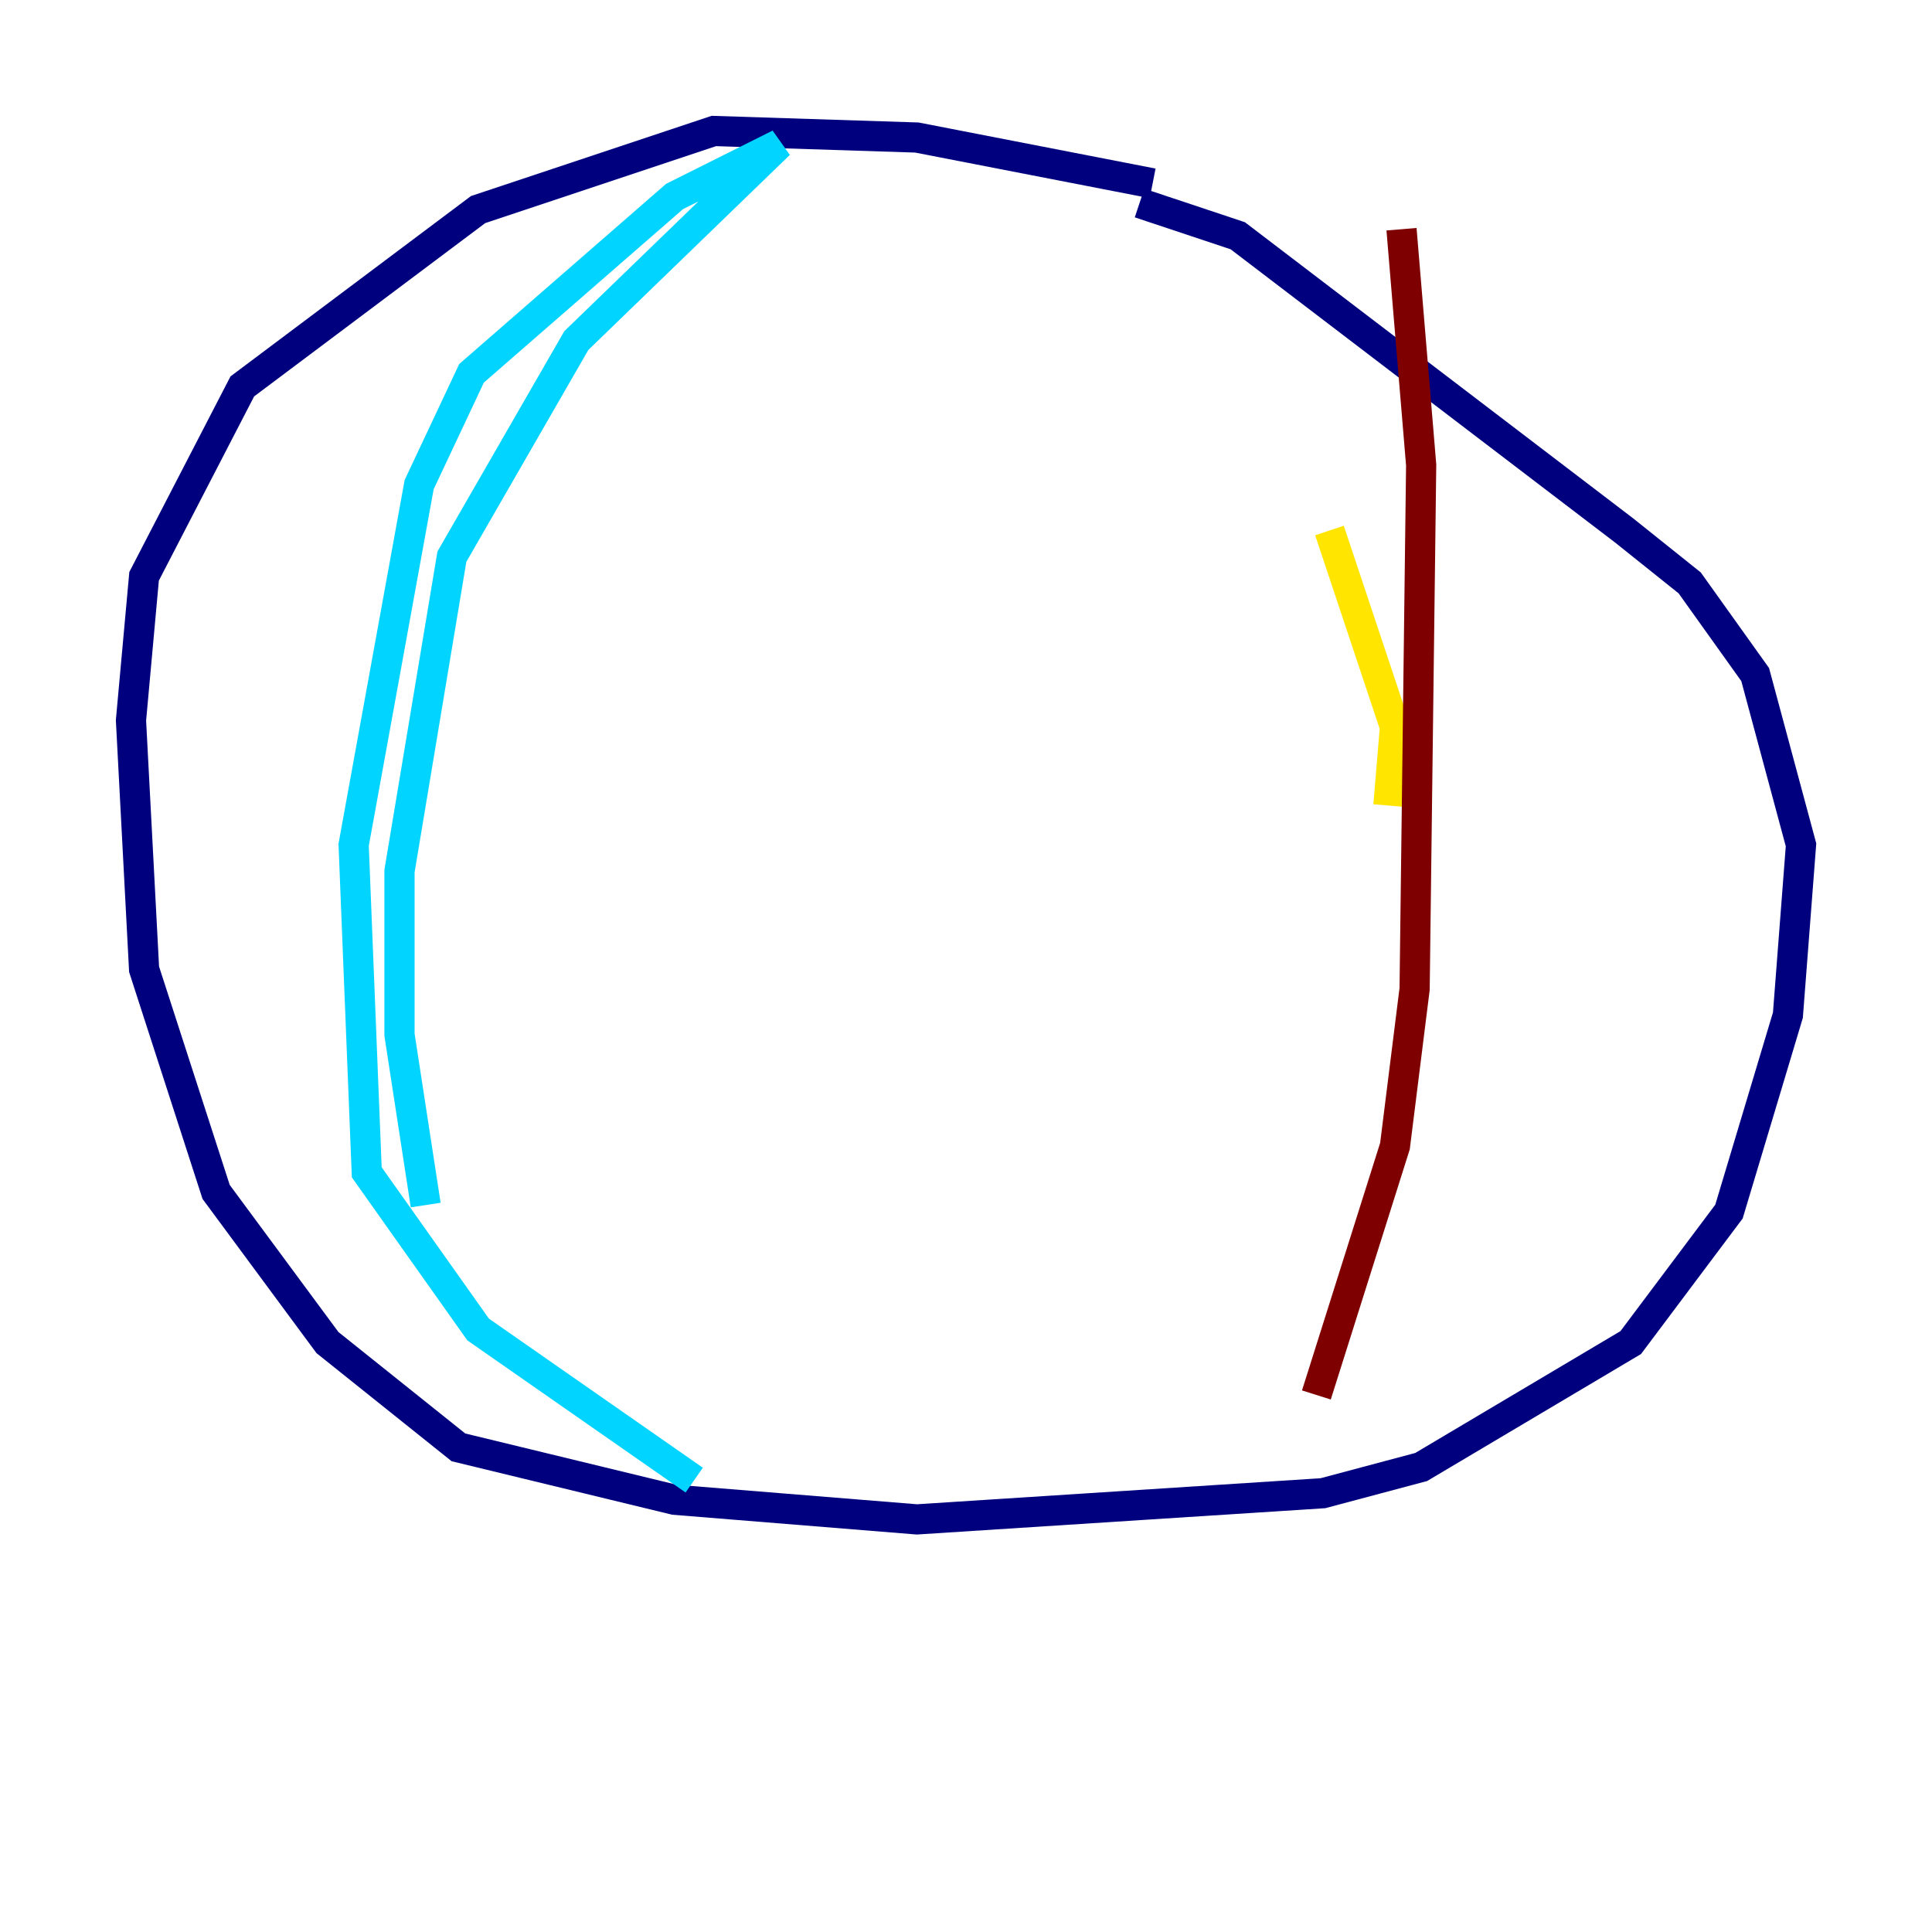<?xml version="1.0" encoding="utf-8" ?>
<svg baseProfile="tiny" height="128" version="1.2" viewBox="0,0,128,128" width="128" xmlns="http://www.w3.org/2000/svg" xmlns:ev="http://www.w3.org/2001/xml-events" xmlns:xlink="http://www.w3.org/1999/xlink"><defs /><polyline fill="none" points="76.366,12.149 60.746,9.112 47.295,8.678 31.675,13.885 16.054,25.6 9.546,38.183 8.678,47.729 9.546,64.217 14.319,78.969 21.695,88.949 30.373,95.891 44.691,99.363 60.746,100.664 87.647,98.929 94.156,97.193 108.041,88.949 114.549,80.271 118.454,67.254 119.322,55.973 116.285,44.691 111.946,38.617 107.607,35.146 82.007,15.62 75.498,13.451" stroke="#00007f" stroke-width="2" /><polyline fill="none" points="28.203,79.837 26.468,68.556 26.468,57.709 29.939,36.881 38.183,22.563 51.634,9.546 44.691,13.017 31.241,24.732 27.77,32.108 23.43,55.973 24.298,77.668 31.675,88.081 45.993,98.061" stroke="#00d4ff" stroke-width="2" /><polyline fill="none" points="91.986,53.37 92.42,48.163 88.081,35.146" stroke="#ffe500" stroke-width="2" /><polyline fill="none" points="92.854,15.186 94.156,30.807 93.722,65.519 92.42,75.932 87.214,92.42" stroke="#7f0000" stroke-width="2" /></svg>